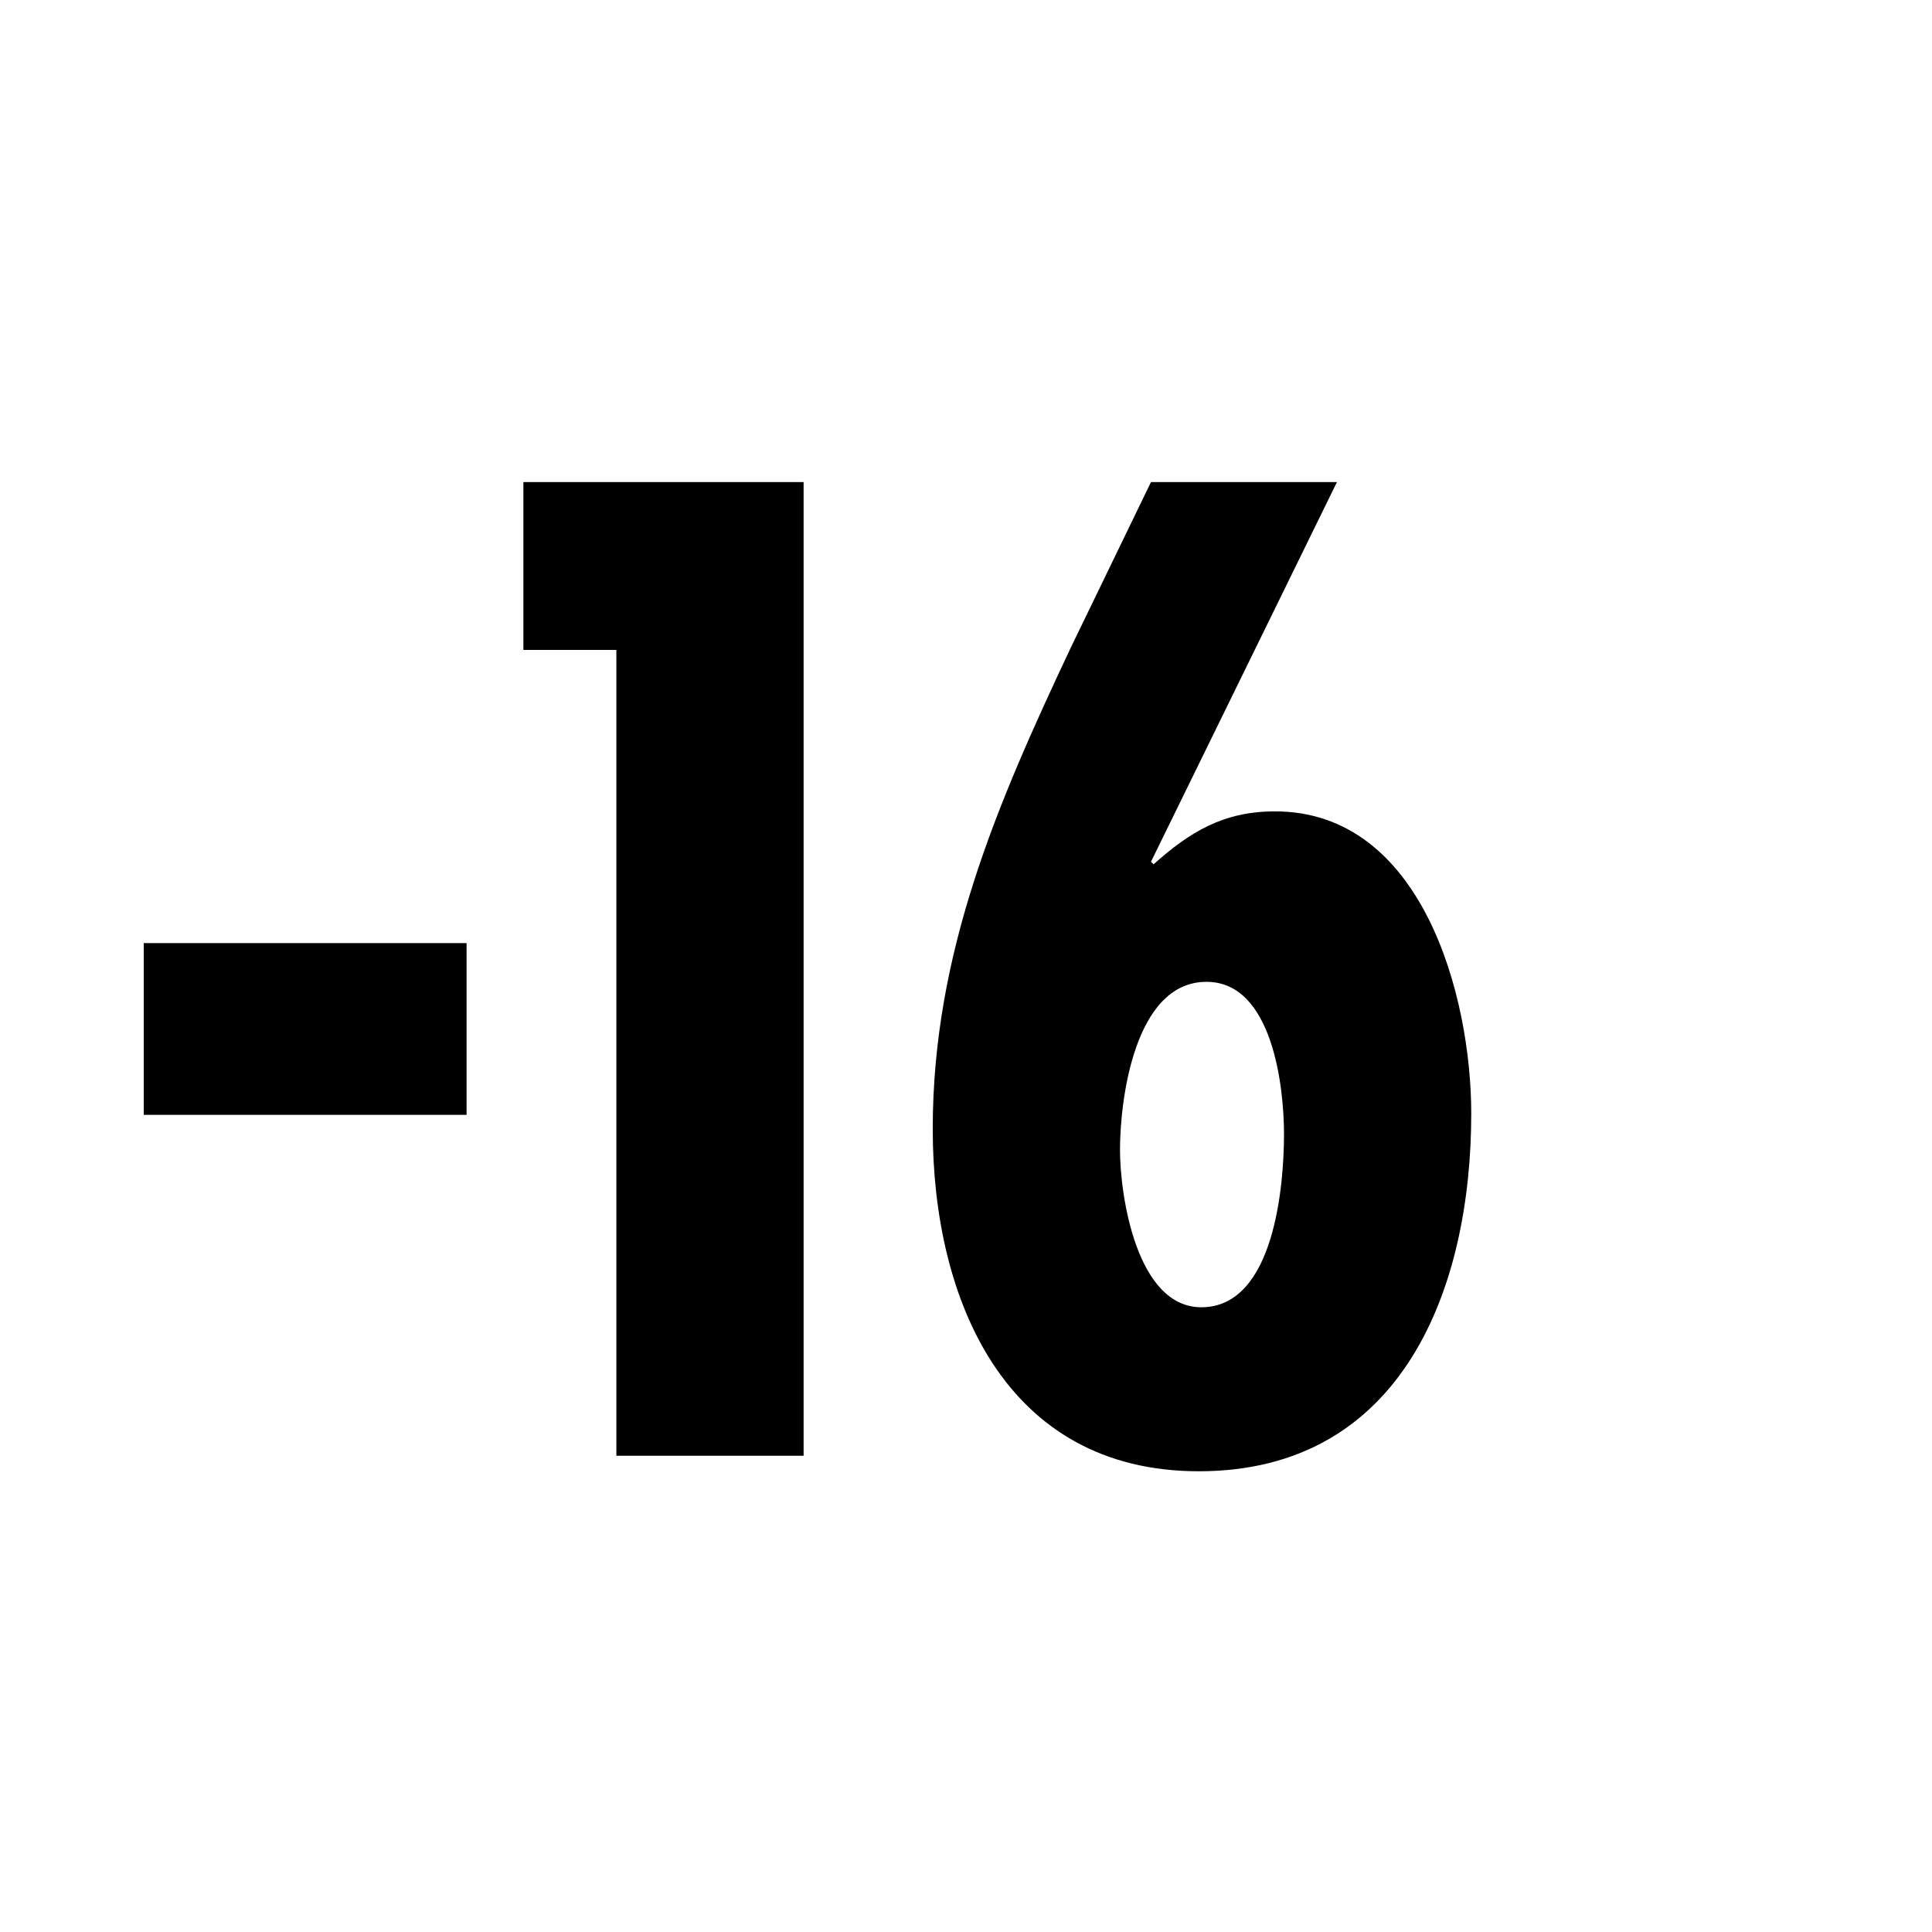 <?xml version="1.0" encoding="UTF-8" standalone="no"?>
<svg
   xmlns:dc="http://purl.org/dc/elements/1.1/"
   xmlns:cc="http://creativecommons.org/ns#"
   xmlns:rdf="http://www.w3.org/1999/02/22-rdf-syntax-ns#"
   xmlns:svg="http://www.w3.org/2000/svg"
   xmlns="http://www.w3.org/2000/svg"
   id="svg15"
   version="1.1"
   xml:space="preserve"
   enable-background="new 0 0 269.292 269.292"
   overflow="visible"
   viewBox="0 0 269.292 269.292"
   height="269.292"
   width="269.292"><rect x="0" y="0" width="269.292" height="269.292" fill="#333333" stroke="none"/><defs
   id="defs19" />
		<g
   id="Calque_1">
			<circle
   id="circle4"
   r="113.386"
   cy="134.646"
   cx="134.646"
   fill="#FFFFFF"
   mask="url(#myMask)" />
      <mask id="myMask">
        <rect
     id="rect2"
     height="269.292"
     width="269.292"
     fill="#FFFFFF" />
  			<g
     id="g12">
  				<path
     id="path6"
     d="M65.034,131.454v23.94h-45v-23.94H65.034z" />
  				<path
     id="path8"
     d="M112.012,67.193v135.72h-26.1V90.593h-12.96v-23.4H112.012z" />
  				<path
     id="path10"
     d="M186.351,67.193l-25.92,52.92l0.359,0.36c5.04-4.5,9.721-7.38,16.92-7.38      c20.521,0,27.36,25.74,27.36,42.12c0,24.3-9.54,49.86-37.979,49.86c-27,0-37.081-23.94-37.081-47.7c0-24.66,9-45.36,19.26-67.14      l11.16-23.04H186.351z M156.111,160.253c0,6.48,2.34,21.96,11.34,21.96c10.26,0,11.52-17.28,11.52-24.12      c0-6.66-1.619-21.24-10.8-21.24C158.091,136.853,156.111,153.414,156.111,160.253z" />
  			</g>
      </mask>
		</g>
	</svg>
